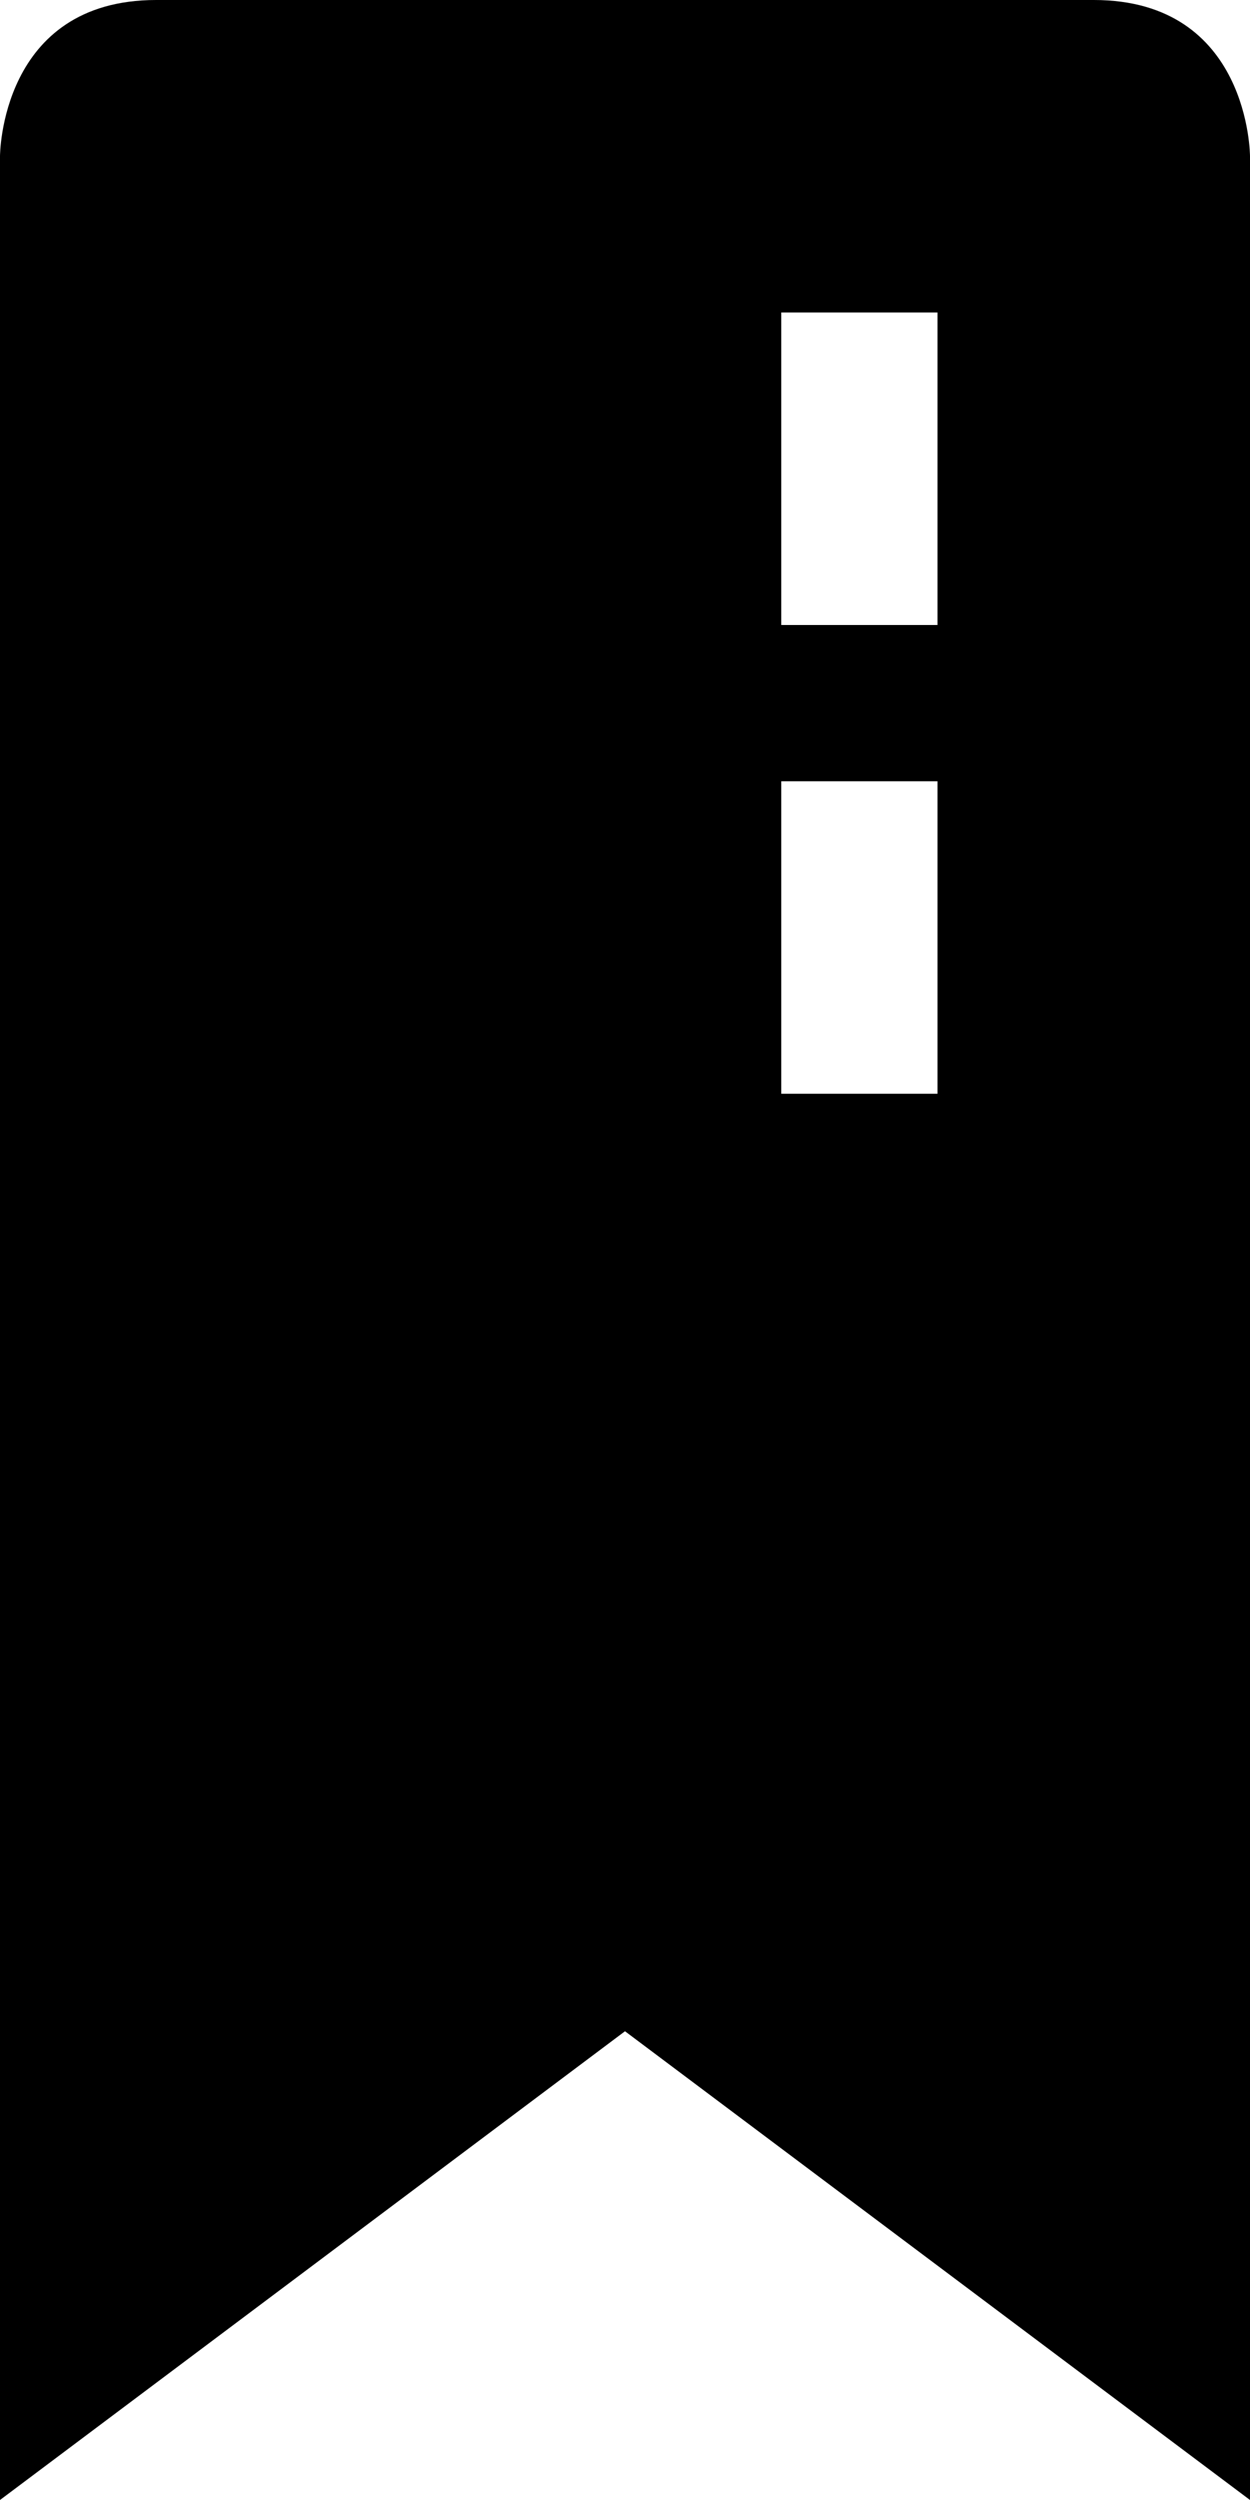 <?xml version="1.0" encoding="UTF-8" standalone="no"?>
<svg width="8px" height="16px" viewBox="0 0 8 16" version="1.1" xmlns="http://www.w3.org/2000/svg" xmlns:xlink="http://www.w3.org/1999/xlink">
    <defs></defs>
    <g id="web-app" stroke="none" stroke-width="1" fill="none" fill-rule="evenodd">
        <g id="bookmark" fill="#000000">
            <path d="M0,1 C0,1 -6.10622664e-16,-4.17457319e-11 1,1.38777878e-17 C1,2.2881573e-10 7,1.38745156e-17 7,1.38777878e-17 C8,1.38777878e-17 8,1 8,1 L8,16 L4,13 L0,16 L0,1 Z M5,2 L6,2 L6,4 L5,4 L5,2 Z M5,5 L6,5 L6,7 L5,7 L5,5 Z" id="Shape"></path>
        </g>
    </g>
</svg>